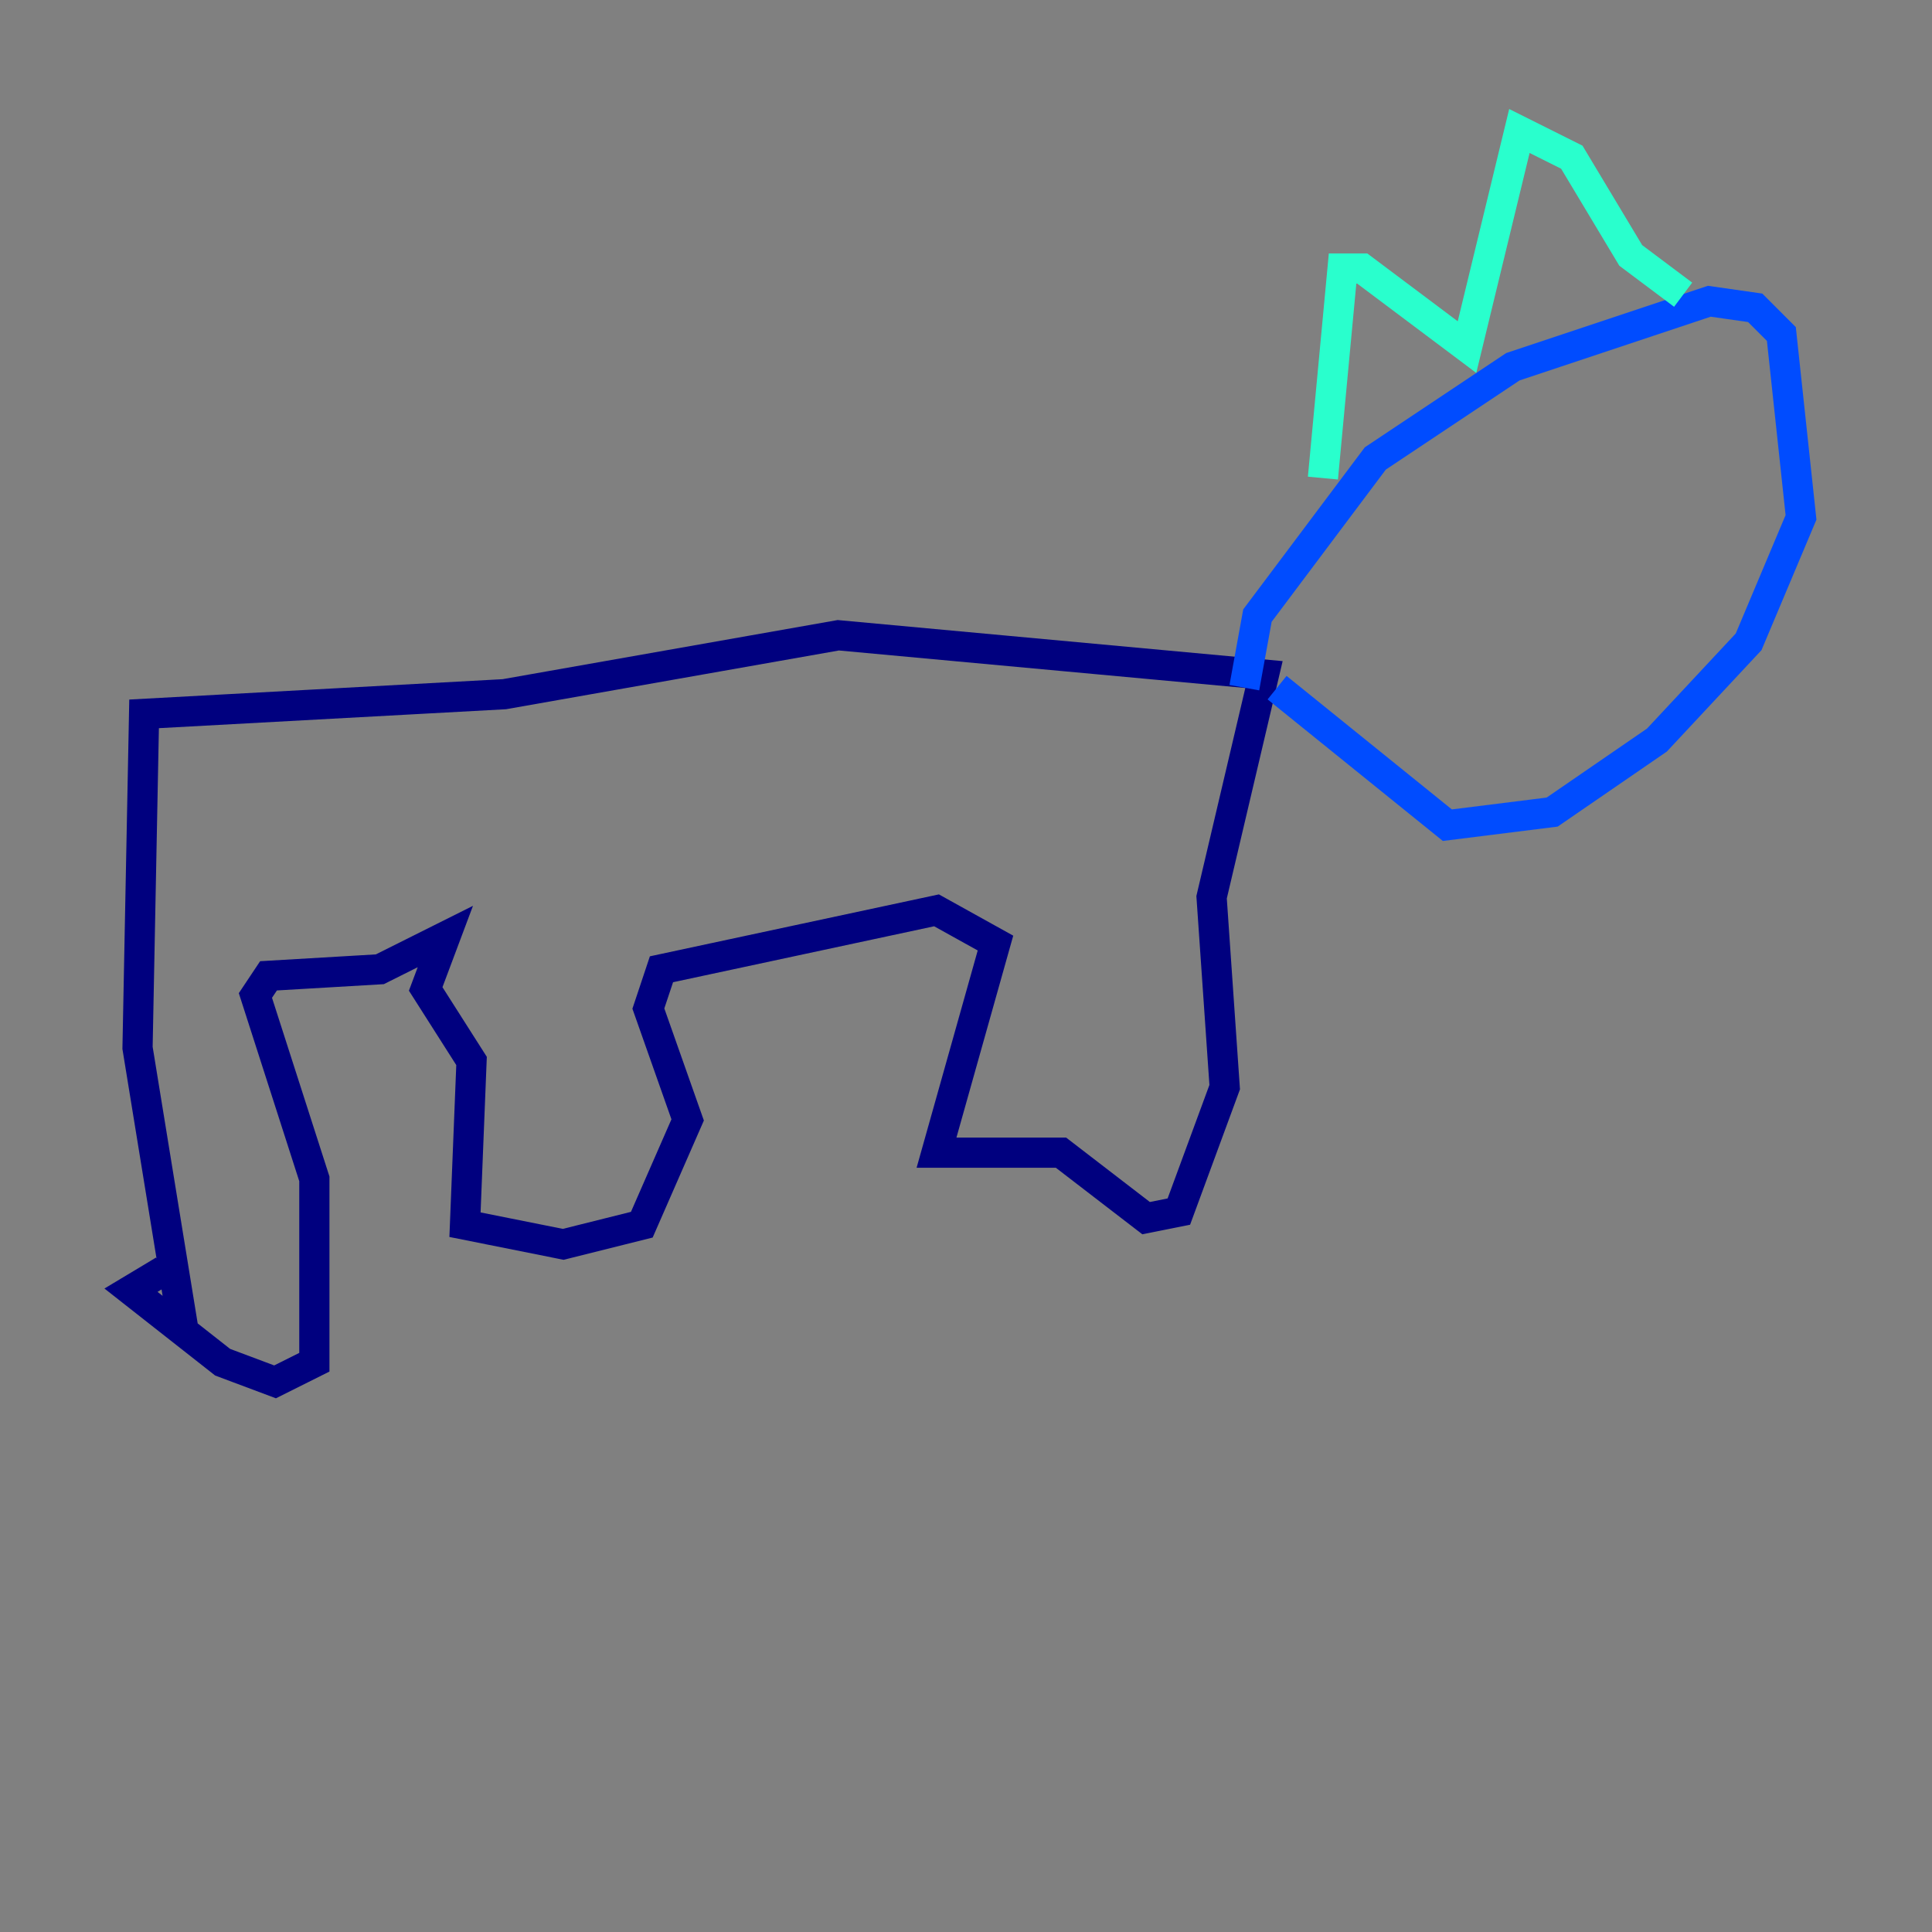 <?xml version="1.0" encoding="utf-8" ?>
<svg baseProfile="tiny" height="128" version="1.2" viewBox="0,0,128,128" width="128" xmlns="http://www.w3.org/2000/svg" xmlns:ev="http://www.w3.org/2001/xml-events" xmlns:xlink="http://www.w3.org/1999/xlink"><rect x="0" y="0" width="128" height="128" fill="#808080" stroke="none"/><defs /><polyline fill="none" points="12.149,88.081 9.112,69.424 9.546,47.295 33.41,45.993 55.539,42.088 83.742,44.691 80.271,59.444 81.139,72.027 78.102,80.271 75.932,80.705 70.291,76.366 62.047,76.366 65.953,62.481 62.047,60.312 43.824,64.217 42.956,66.82 45.559,74.197 42.522,81.139 37.315,82.441 30.807,81.139 31.241,70.291 28.203,65.519 29.505,62.047 25.166,64.217 17.79,64.651 16.922,65.953 20.827,78.102 20.827,90.251 18.224,91.552 14.752,90.251 8.678,85.478 10.848,84.176" stroke="#00007f" stroke-width="2" /><polyline fill="none" points="82.441,45.559 83.308,40.786 91.119,30.373 100.231,24.298 113.248,19.959 116.285,20.393 118.02,22.129 119.322,34.278 115.851,42.522 109.776,49.031 102.834,53.803 95.891,54.671 84.61,45.559" stroke="#004cff" stroke-width="2" /><polyline fill="none" points="87.647,31.675 88.949,17.79 90.251,17.79 97.193,22.997 100.664,8.678 104.136,10.414 108.041,16.922 111.512,19.525" stroke="#29ffcd" stroke-width="2" /><polyline fill="none" points="110.644,28.203 110.644,28.203" stroke="#cdff29" stroke-width="2" /><polyline fill="none" points="110.644,28.203 110.644,28.203" stroke="#ff6700" stroke-width="2" /><polyline fill="none" points="110.21,27.336 110.21,27.336" stroke="#7f0000" stroke-width="2" /></svg>